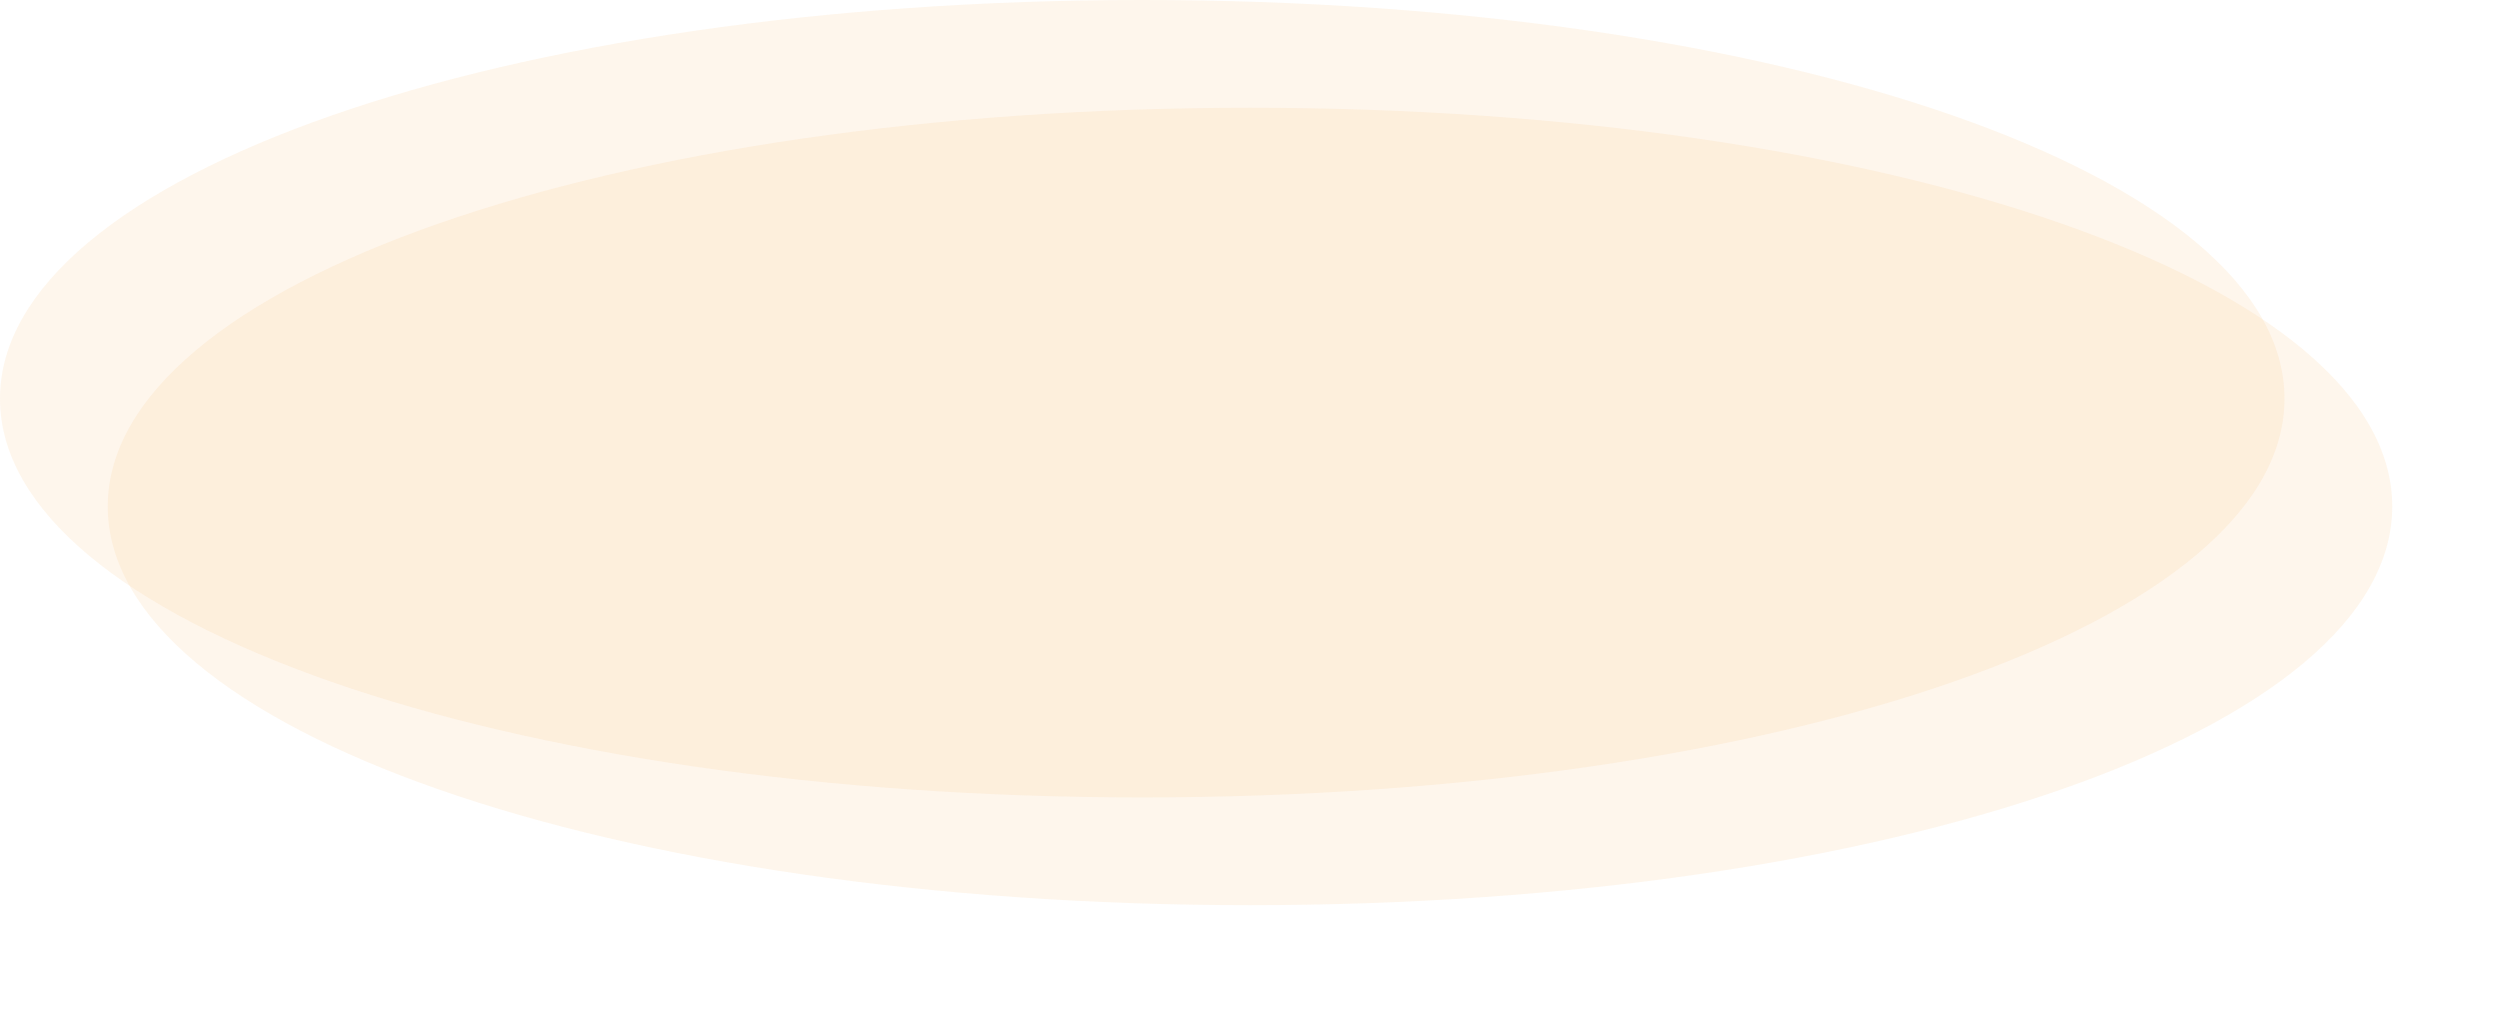 ﻿<?xml version="1.0" encoding="utf-8"?>
<svg version="1.1" xmlns:xlink="http://www.w3.org/1999/xlink" width="116px" height="47px" xmlns="http://www.w3.org/2000/svg">
  <defs>
    <filter x="0px" y="0px" width="116px" height="47px" filterUnits="userSpaceOnUse" id="filter623">
      <feOffset dx="5" dy="5" in="SourceAlpha" result="shadowOffsetInner" />
      <feGaussianBlur stdDeviation="2.5" in="shadowOffsetInner" result="shadowGaussian" />
      <feComposite in2="shadowGaussian" operator="atop" in="SourceAlpha" result="shadowComposite" />
      <feColorMatrix type="matrix" values="0 0 0 0 1  0 0 0 0 1  0 0 0 0 1  0 0 0 0.349 0  " in="shadowComposite" />
    </filter>
    <g id="widget624">
      <path d="M 53 0  C 82.68 0  106 8.14  106 18.5  C 106 28.86  82.68 37  53 37  C 23.32 37  0 28.86  0 18.5  C 0 8.14  23.32 0  53 0  Z " fill-rule="nonzero" fill="#facd91" stroke="none" fill-opacity="0.173" />
    </g>
  </defs>
  <g>
    <use xlink:href="#widget624" filter="url(#filter623)" />
    <use xlink:href="#widget624" />
  </g>
</svg>